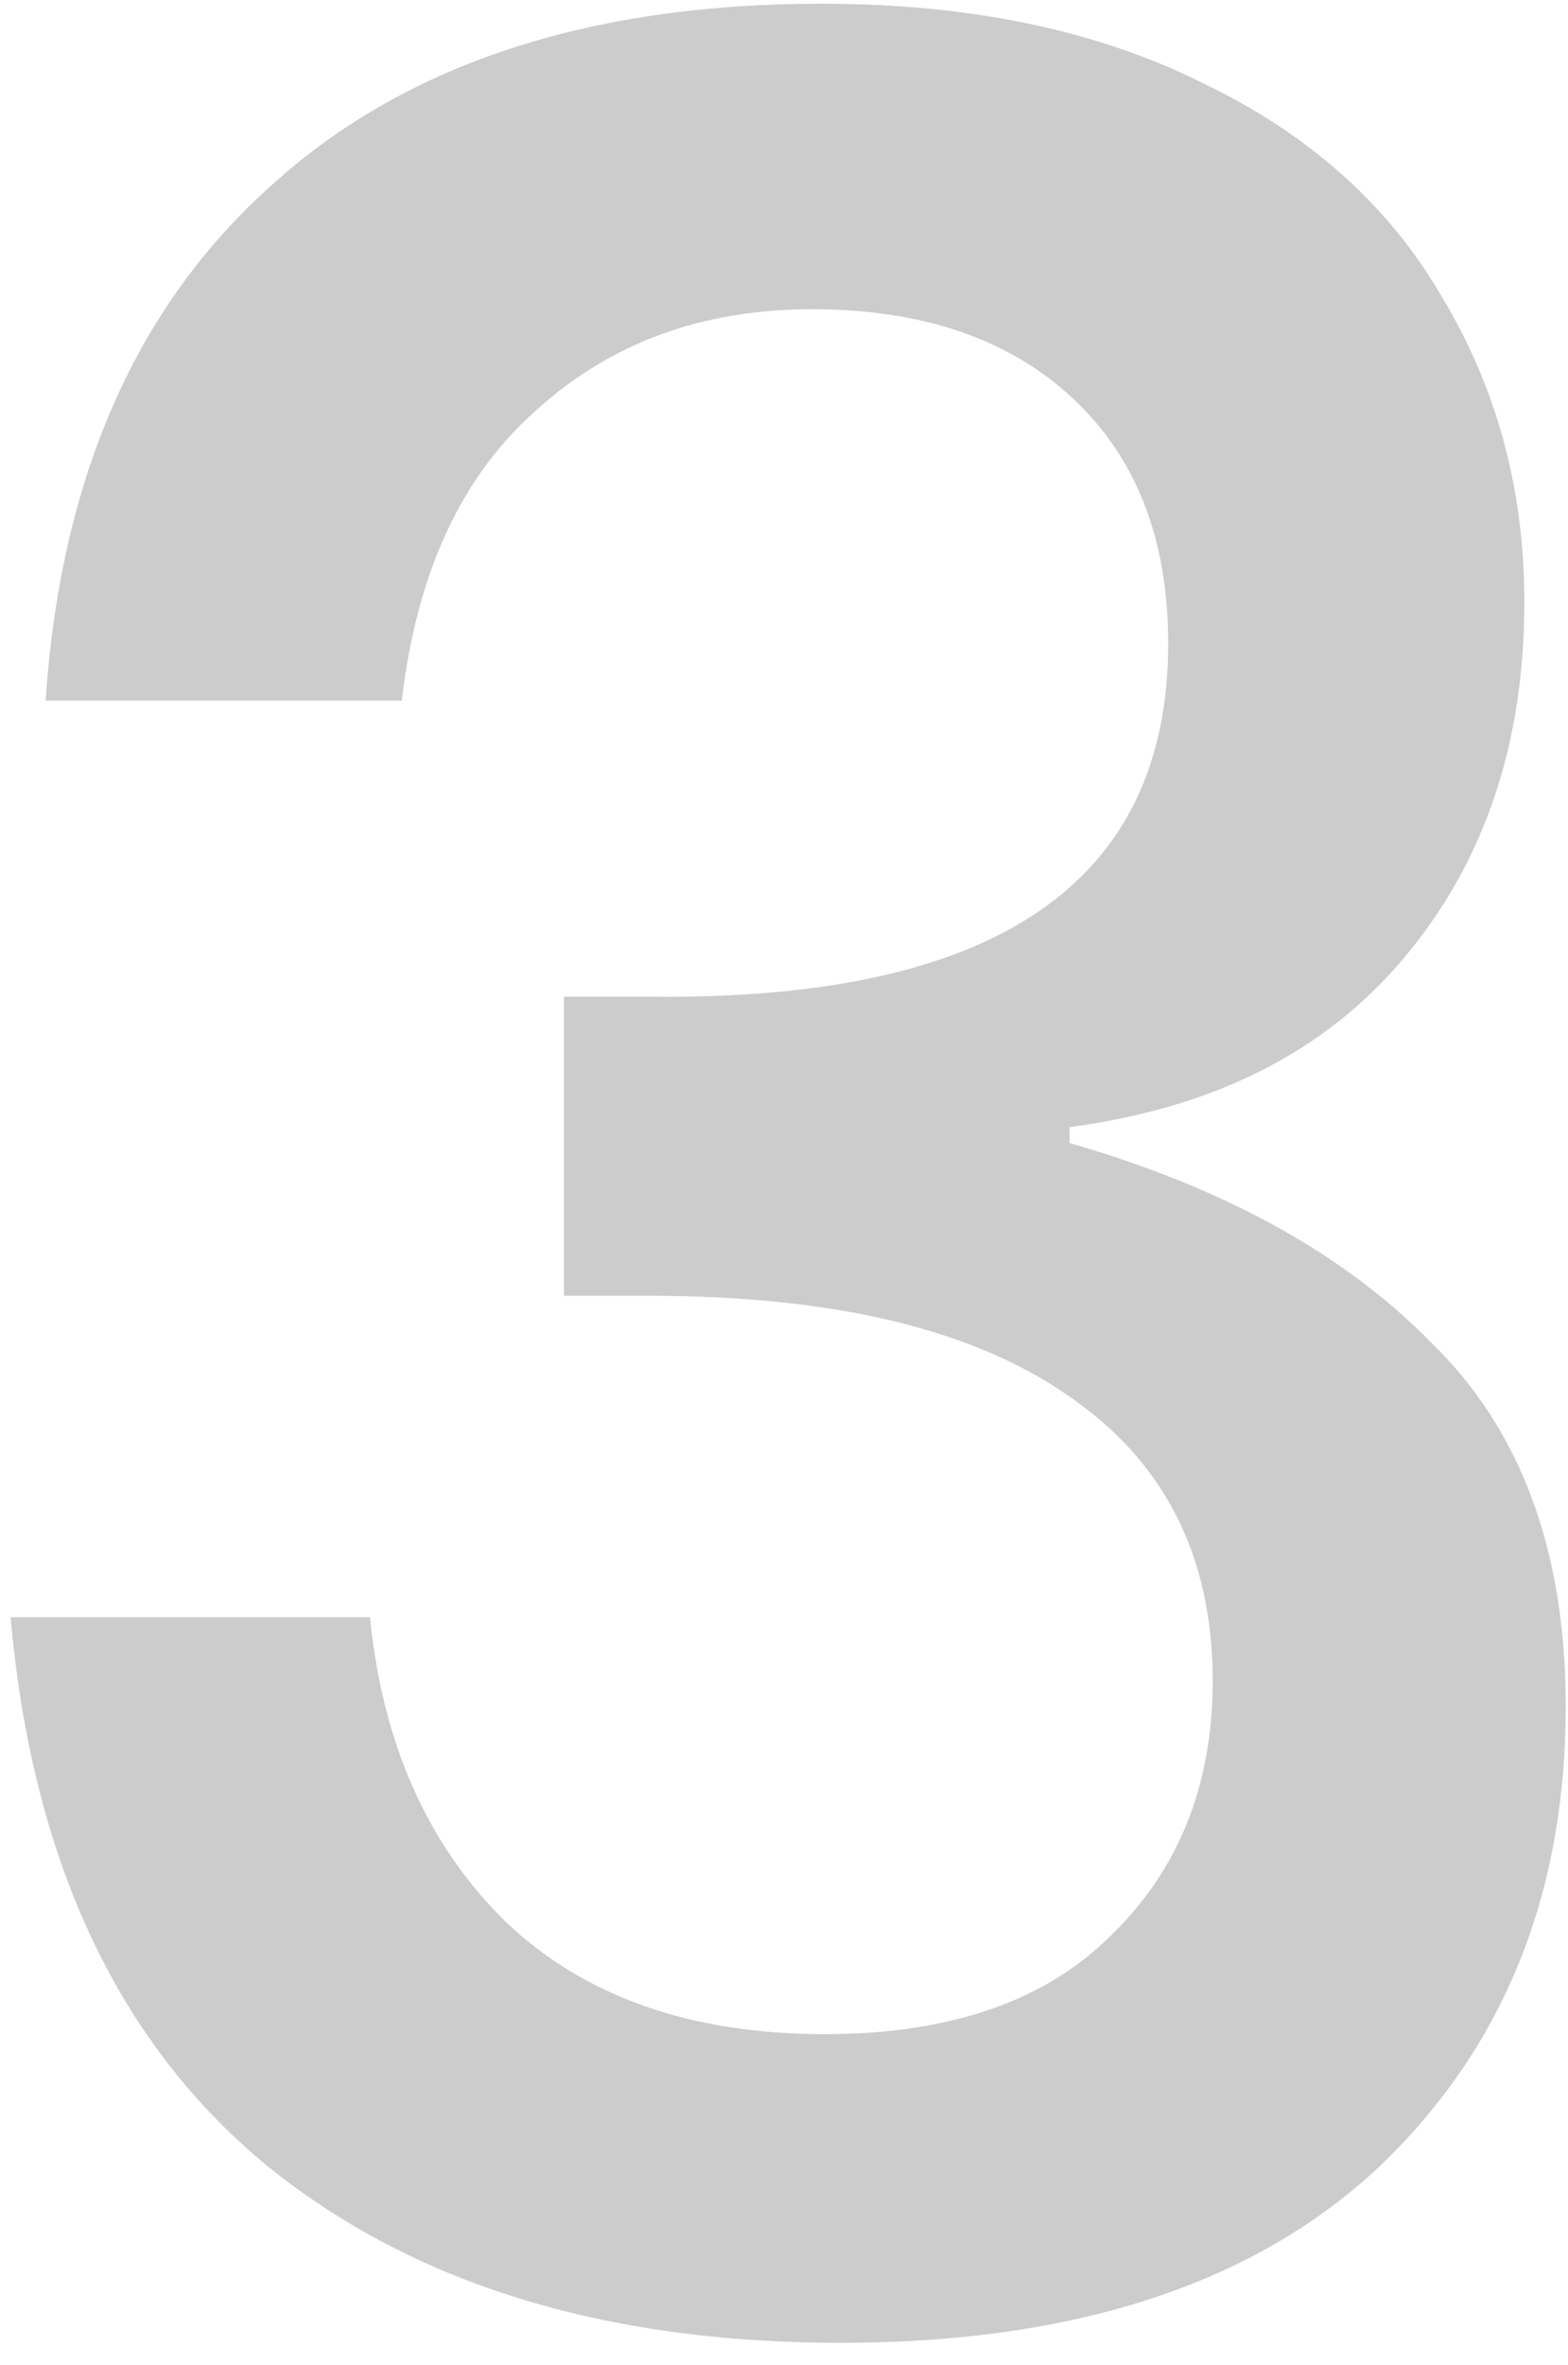 <svg width="71" height="107" viewBox="0 0 71 107" fill="none" xmlns="http://www.w3.org/2000/svg">
<path opacity="0.2" d="M37.2 0.168C43.92 0.168 49.68 1.368 54.48 3.768C59.28 6.072 62.88 9.288 65.28 13.416C67.776 17.544 69.024 22.152 69.024 27.24C69.024 33.672 67.2 39.048 63.552 43.368C60 47.592 54.96 50.136 48.432 51V51.72C55.44 53.736 60.912 56.76 64.848 60.792C68.88 64.728 70.896 70.2 70.896 77.208C70.896 85.752 68.064 92.712 62.4 98.088C56.736 103.368 48.624 106.008 38.064 106.008C27.216 106.008 18.48 103.272 11.856 97.8C5.232 92.232 1.44 84.024 0.48 73.176H16.752C17.328 78.936 19.392 83.544 22.944 87C26.496 90.36 31.296 92.04 37.344 92.04C43.008 92.04 47.328 90.552 50.304 87.576C53.376 84.6 54.912 80.76 54.912 76.056C54.912 70.392 52.704 66.072 48.288 63.096C43.968 60.12 37.68 58.632 29.424 58.632H25.536V45.096H29.424C45.072 45.288 52.896 39.96 52.896 29.112C52.896 24.408 51.456 20.712 48.576 18.024C45.696 15.336 41.76 13.992 36.768 13.992C31.776 13.992 27.6 15.528 24.24 18.6C20.88 21.576 18.864 25.944 18.192 31.704H2.064C2.736 21.72 6.096 13.992 12.144 8.52C18.192 2.952 26.544 0.168 37.2 0.168Z" fill="black"/>
</svg>
